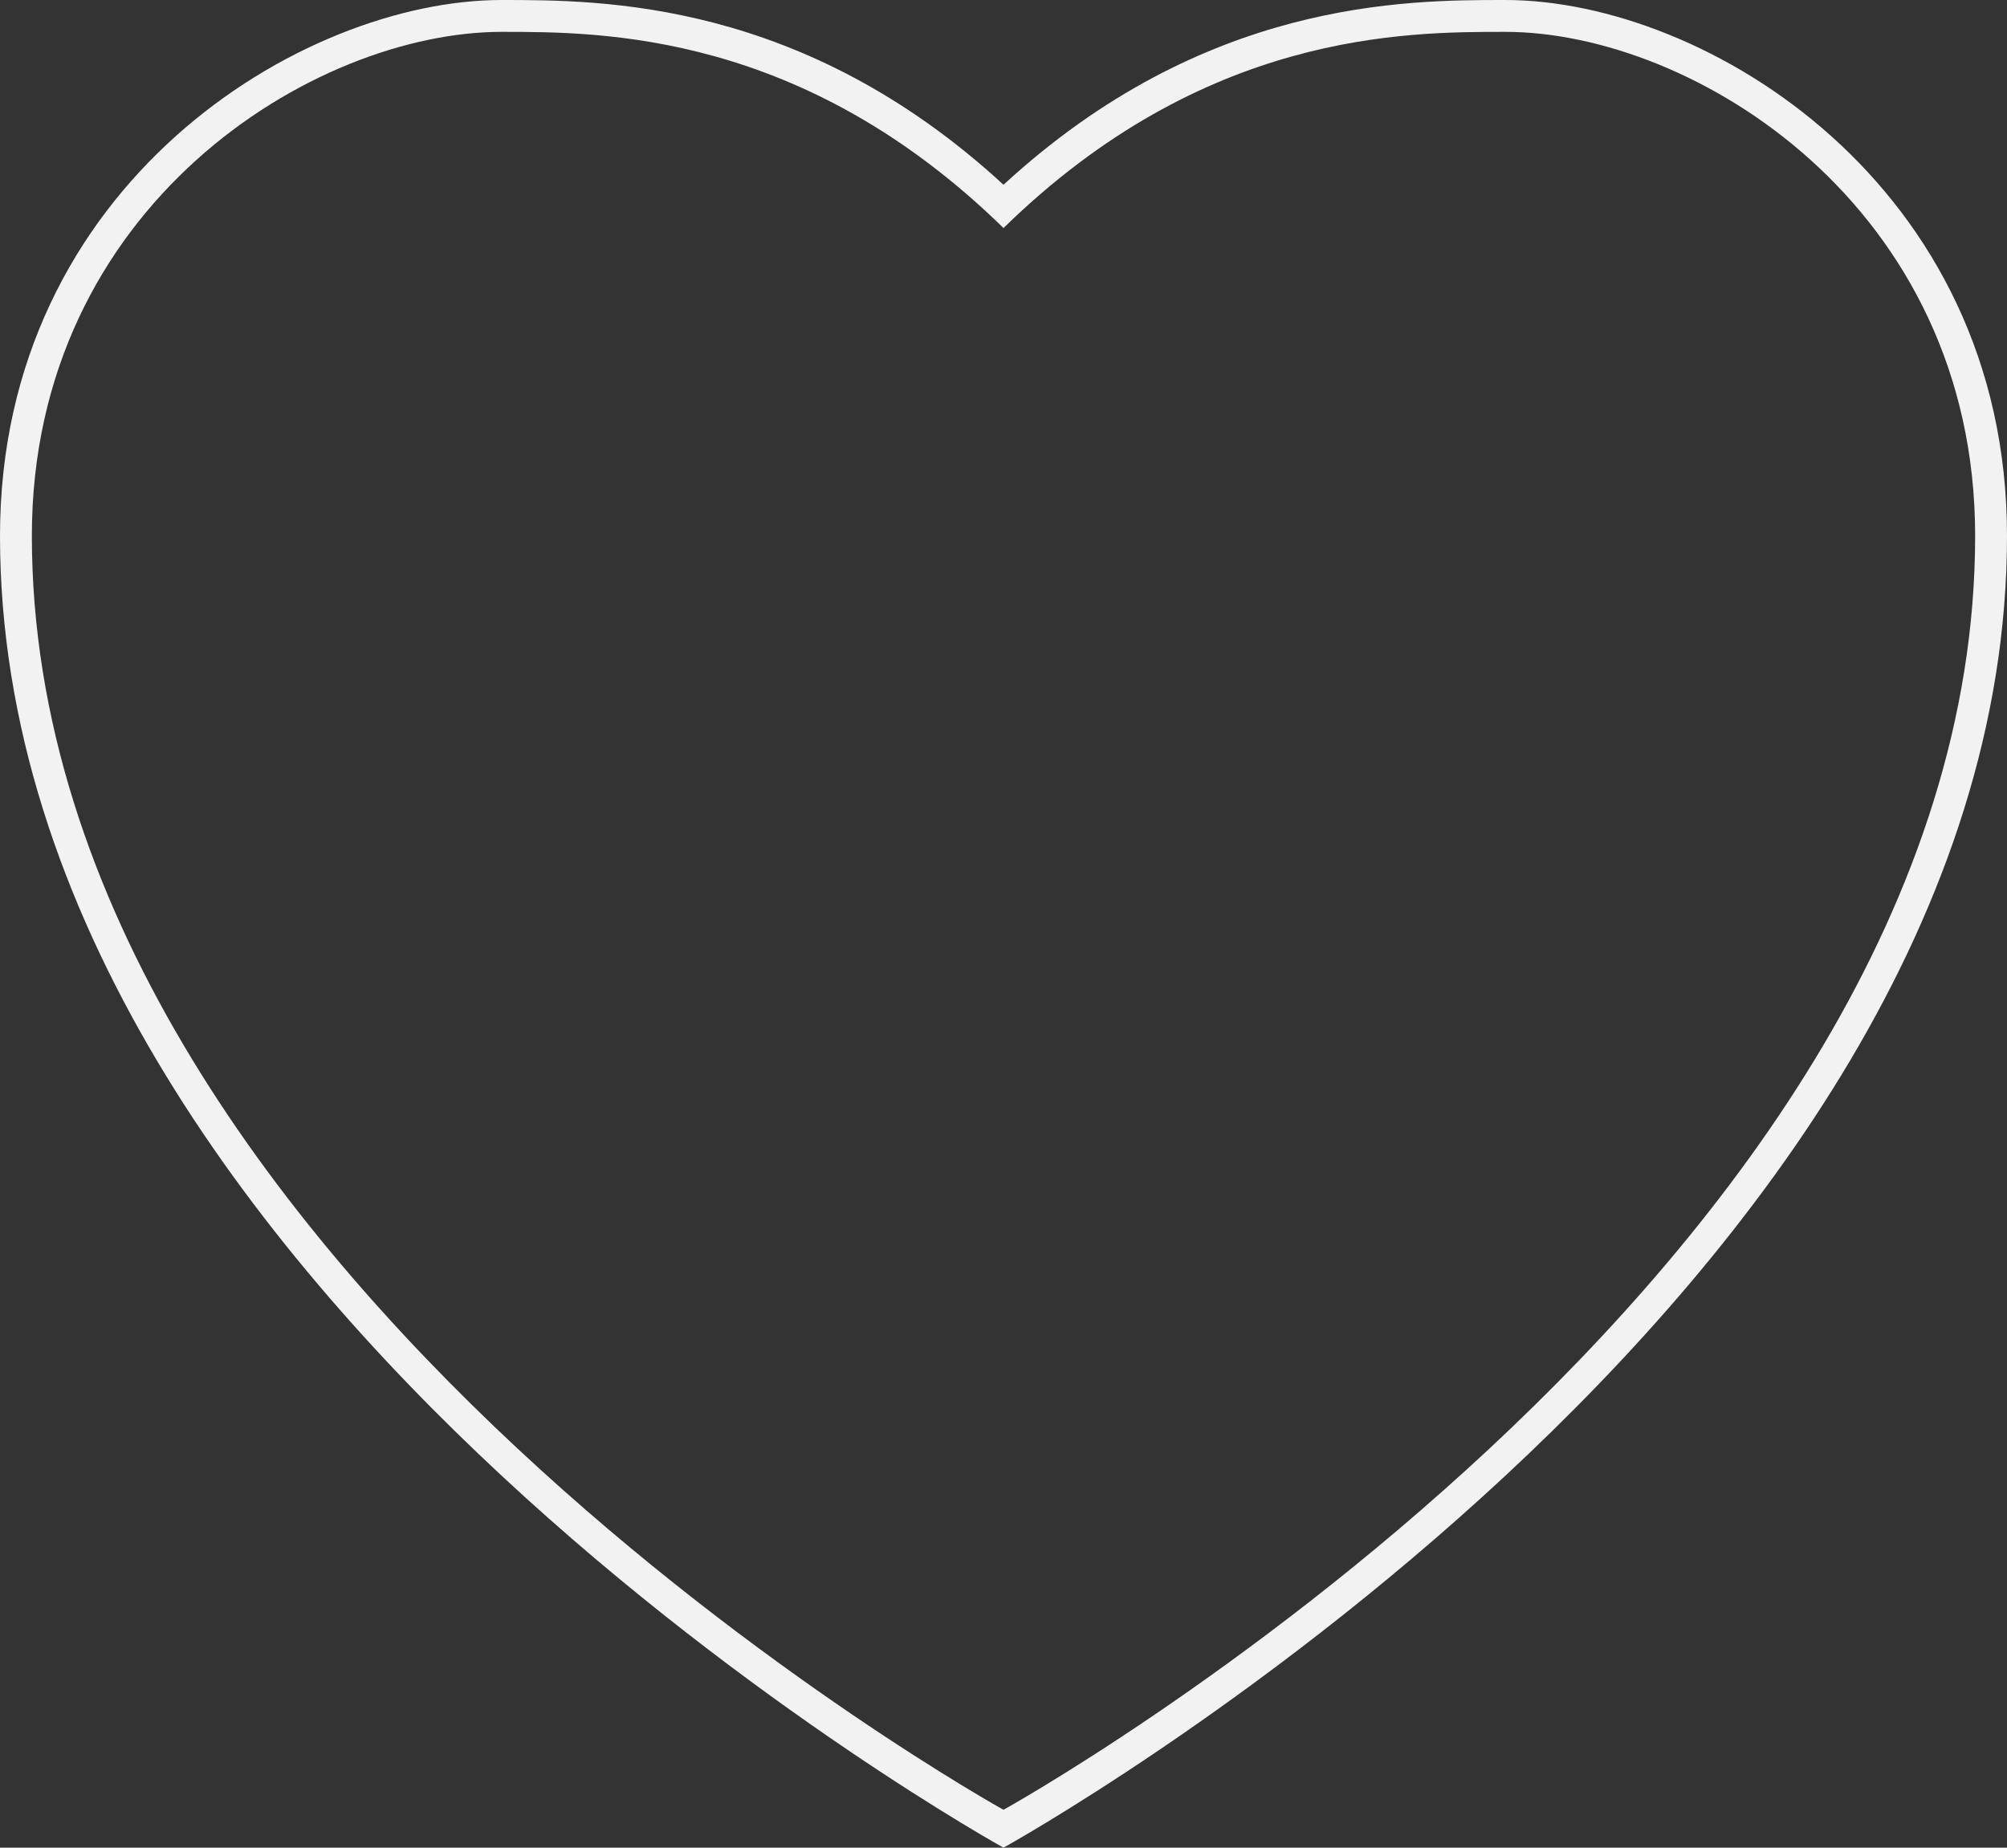 ﻿<?xml version="1.0" encoding="utf-8"?>
<svg version="1.1" xmlns:xlink="http://www.w3.org/1999/xlink" width="63px" height="58px" xmlns="http://www.w3.org/2000/svg">
  <rect width="100%" height="100%" fill="#333333" stroke="none"/>
  <g transform="matrix(1 0 0 1 -185 -238 )">
    <path d="M 216.5 244.479  C 210.2 238.5  203.9 238.5  200.75 238.5  C 194.65 238.5  185.5 244.128  185.5 254.82  C 185.5 278.257  216.5 295.406  216.5 295.406  C 216.5 295.406  247.5 278.257  247.5 254.82  C 247.5 244.128  238.35 238.5  232.25 238.5  C 229.1 238.5  222.8 238.5  216.5 244.479  Z " fill-rule="nonzero" fill="#ffffff" stroke="none" fill-opacity="0" />
    <path d="M 216.5 243.8  C 210.2 238  203.9 238  200.75 238  C 194.45 238  185 243.8  185 254.82  C 185 278.6  216.5 296  216.5 296  C 216.5 296  248 278.6  248 254.82  C 248 243.8  238.55 238  232.25 238  C 229.1 238  222.8 238  216.5 243.8  Z M 216.5 245.158  C 222.8 239  229.1 239  232.25 239  C 238.15 239  247 244.455  247 254.82  C 247 277.914  216.5 294.811  216.5 294.811  C 216.5 294.811  186 277.914  186 254.82  C 186 244.455  194.85 239  200.75 239  C 203.9 239  210.2 239  216.5 245.158  Z " fill-rule="nonzero" fill="#f2f2f2" stroke="none" />
  </g>
</svg>